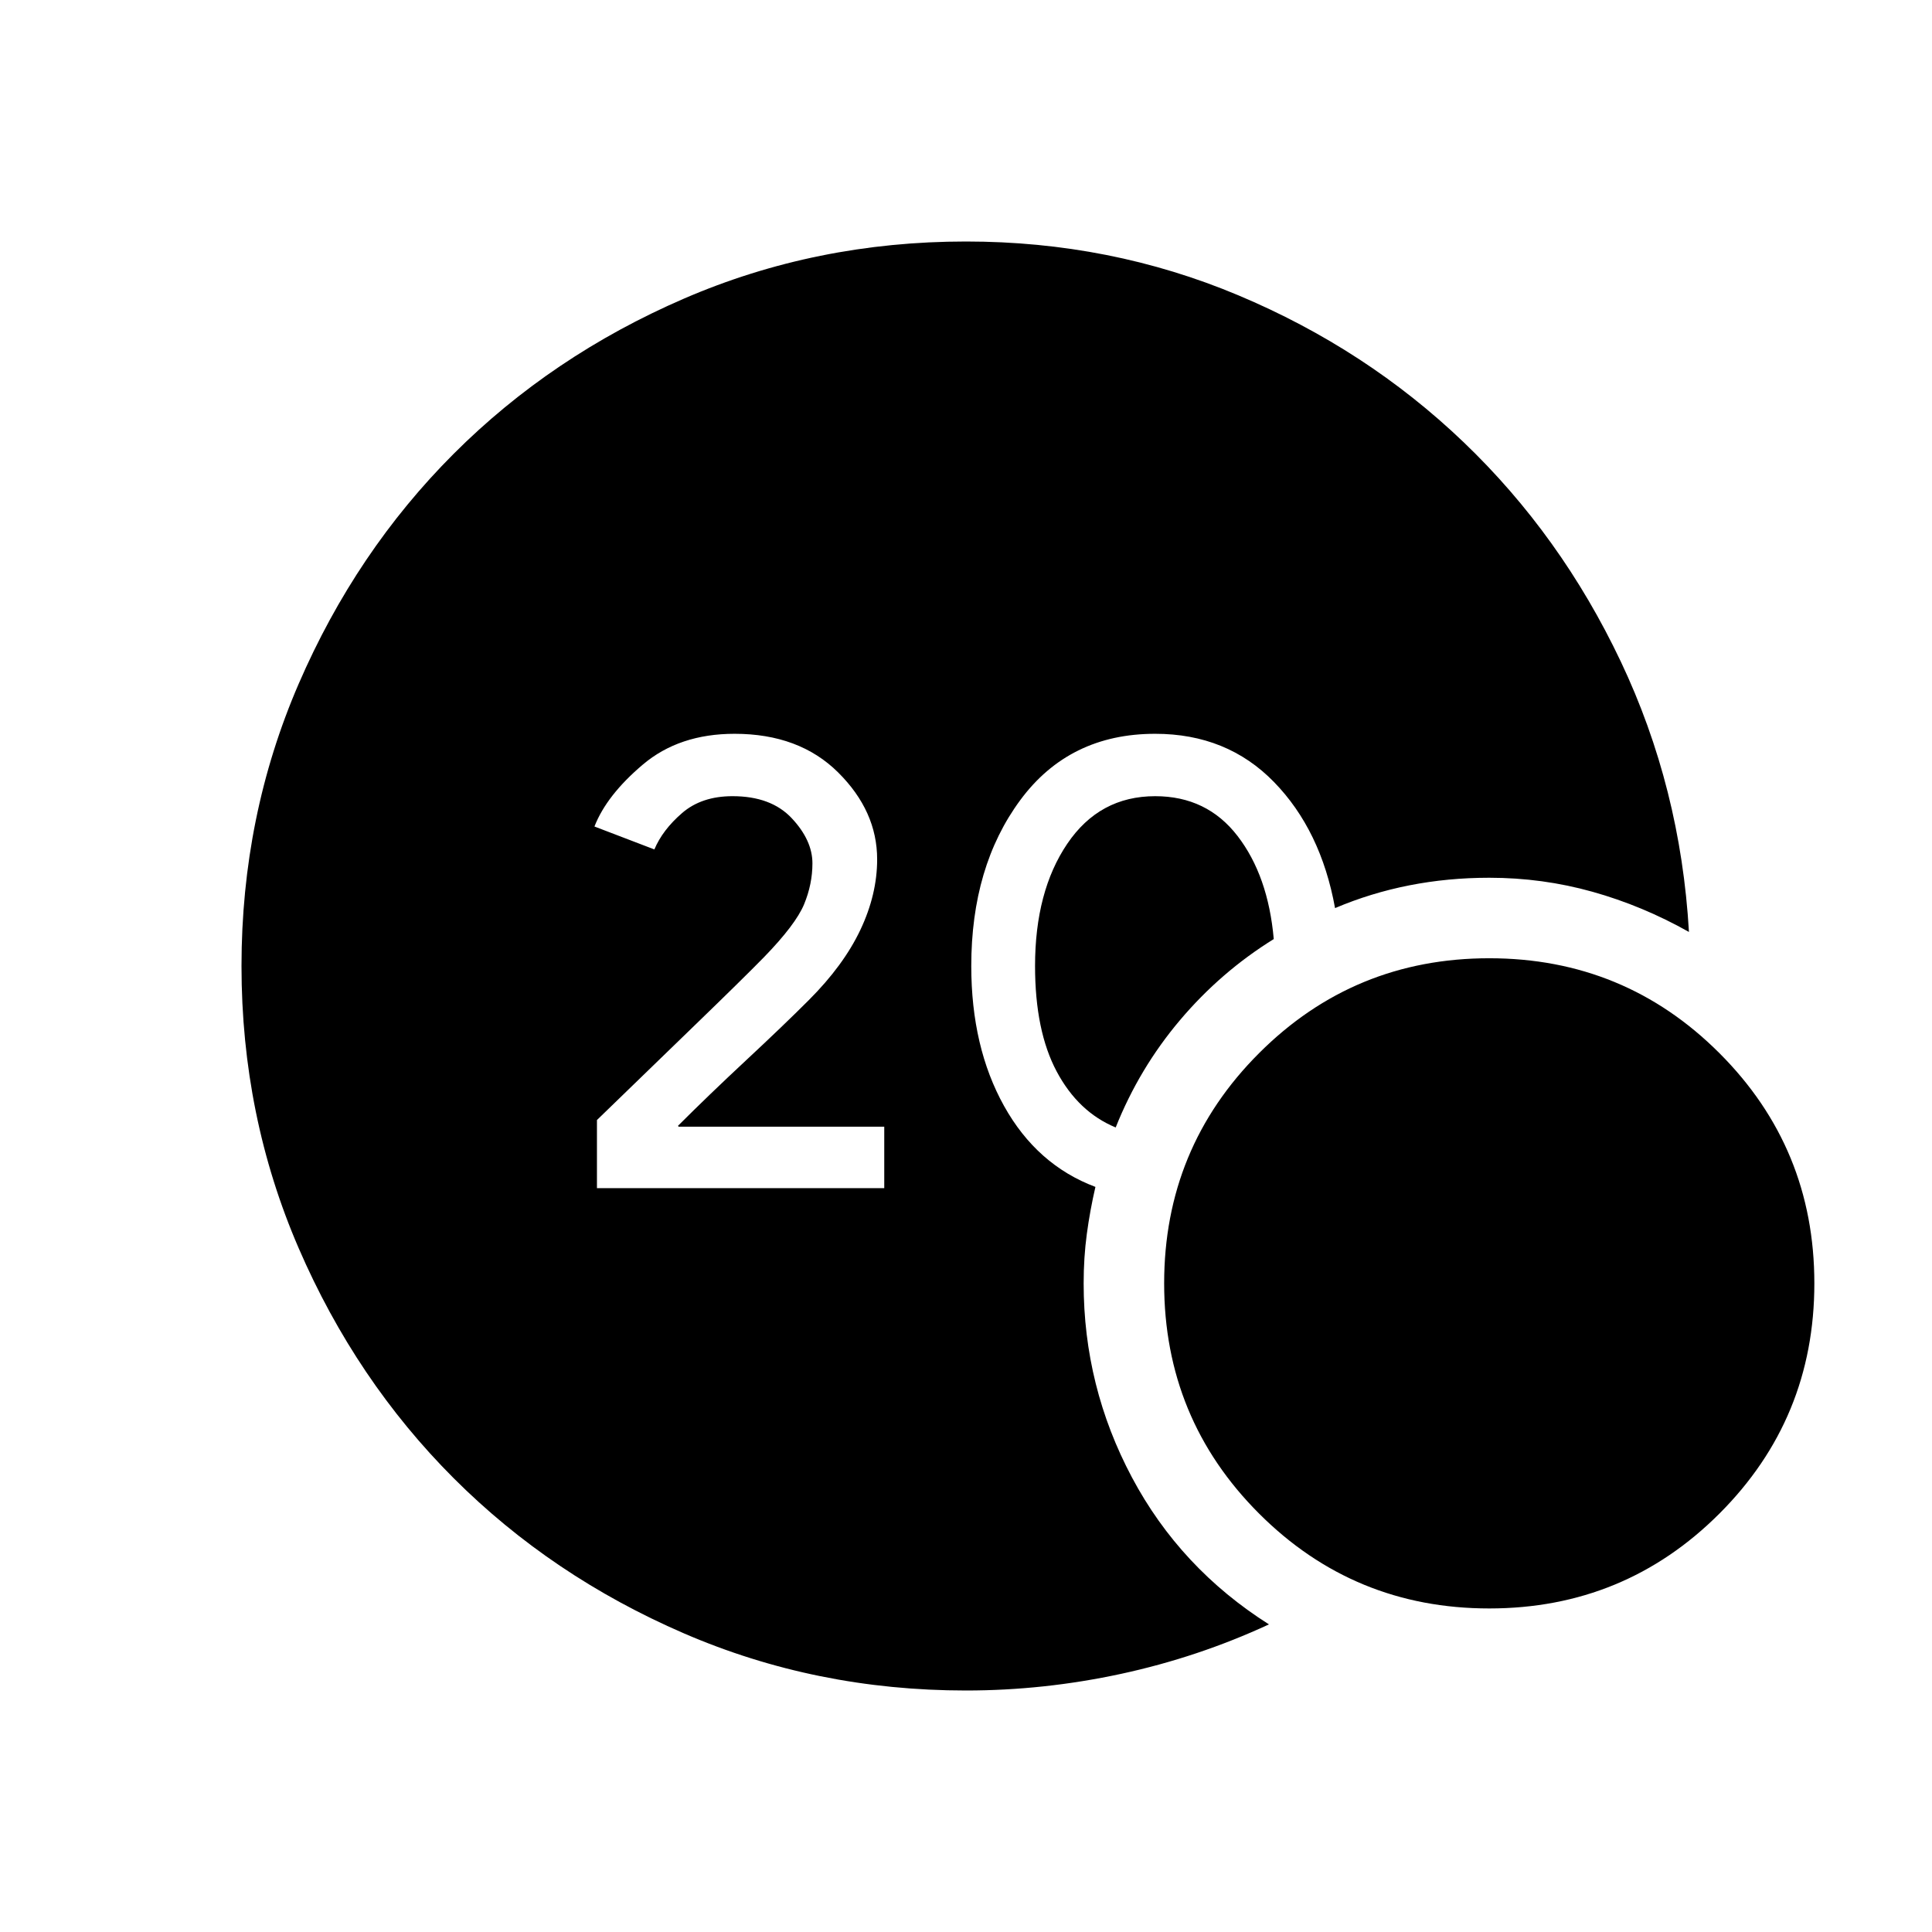 <svg xmlns="http://www.w3.org/2000/svg" height="24" viewBox="0 -960 960 960" width="24"><path d="M480-120q-74.54 0-140.23-28.42-65.69-28.43-114.31-77.04-48.61-48.62-77.04-114.31Q120-405.46 120-480q0-74.54 28.42-140.23 28.43-65.69 77.04-114.31 48.62-48.61 114.31-77.04Q405.46-840 480-840q71.69 0 135.31 26.73 63.61 26.73 111.96 73 48.35 46.27 78.08 108.96 29.73 62.69 33.88 134.39-23.08-13-47.92-19.96-24.85-6.97-51.31-6.97-20.54 0-39.69 3.77-19.16 3.77-36.93 11.31-7-38.69-30.34-62.65-23.35-23.96-59.04-23.96-42.69 0-67.04 32.96-24.34 32.96-24.34 82.42 0 40.31 16.3 69.58 16.31 29.27 45.39 40.19-2.69 11.61-4.27 23.35-1.58 11.73-1.58 24.57 0 51.31 24 96.43 24 45.11 68.08 73.03-35.23 16.31-73.5 24.58T480-120Zm74.38-279.77q-18.61-7.69-29.34-27.85-10.73-20.15-10.73-52.38 0-37.08 16-60.73T574-564.38q25.69 0 40.92 19.76 15.23 19.77 18 51.24-26.3 16.3-46.57 40.26-20.27 23.97-31.97 53.35Zm185.62 239q-67.23 0-114.38-47.15-47.16-47.16-47.16-114.39t47.16-114.38q47.15-47.16 114.38-47.16 67.23 0 114.38 47.16 47.16 47.15 47.16 114.38 0 67.23-47.16 114.39-47.15 47.15-114.38 47.15ZM296.62-369.62h142.76v-30.53H337.15l-.23-.47q15.39-15.38 33.89-32.61 18.5-17.23 31.11-29.85 17.23-17.23 25.58-34.84 8.35-17.62 8.35-35.08 0-23.92-19.35-43.15-19.35-19.23-51.5-19.23-27.46 0-45.5 15.23t-24.12 30.84l29.77 11.39q4.08-9.7 13.77-18.08 9.7-8.38 25.08-8.38 19.15 0 29.42 10.96 10.27 10.96 10.27 22.42 0 10.31-4.15 20.35-4.16 10.03-19.92 26.27-10.54 10.76-33.89 33.34-23.35 22.58-49.11 47.58v33.84Z"/></svg>